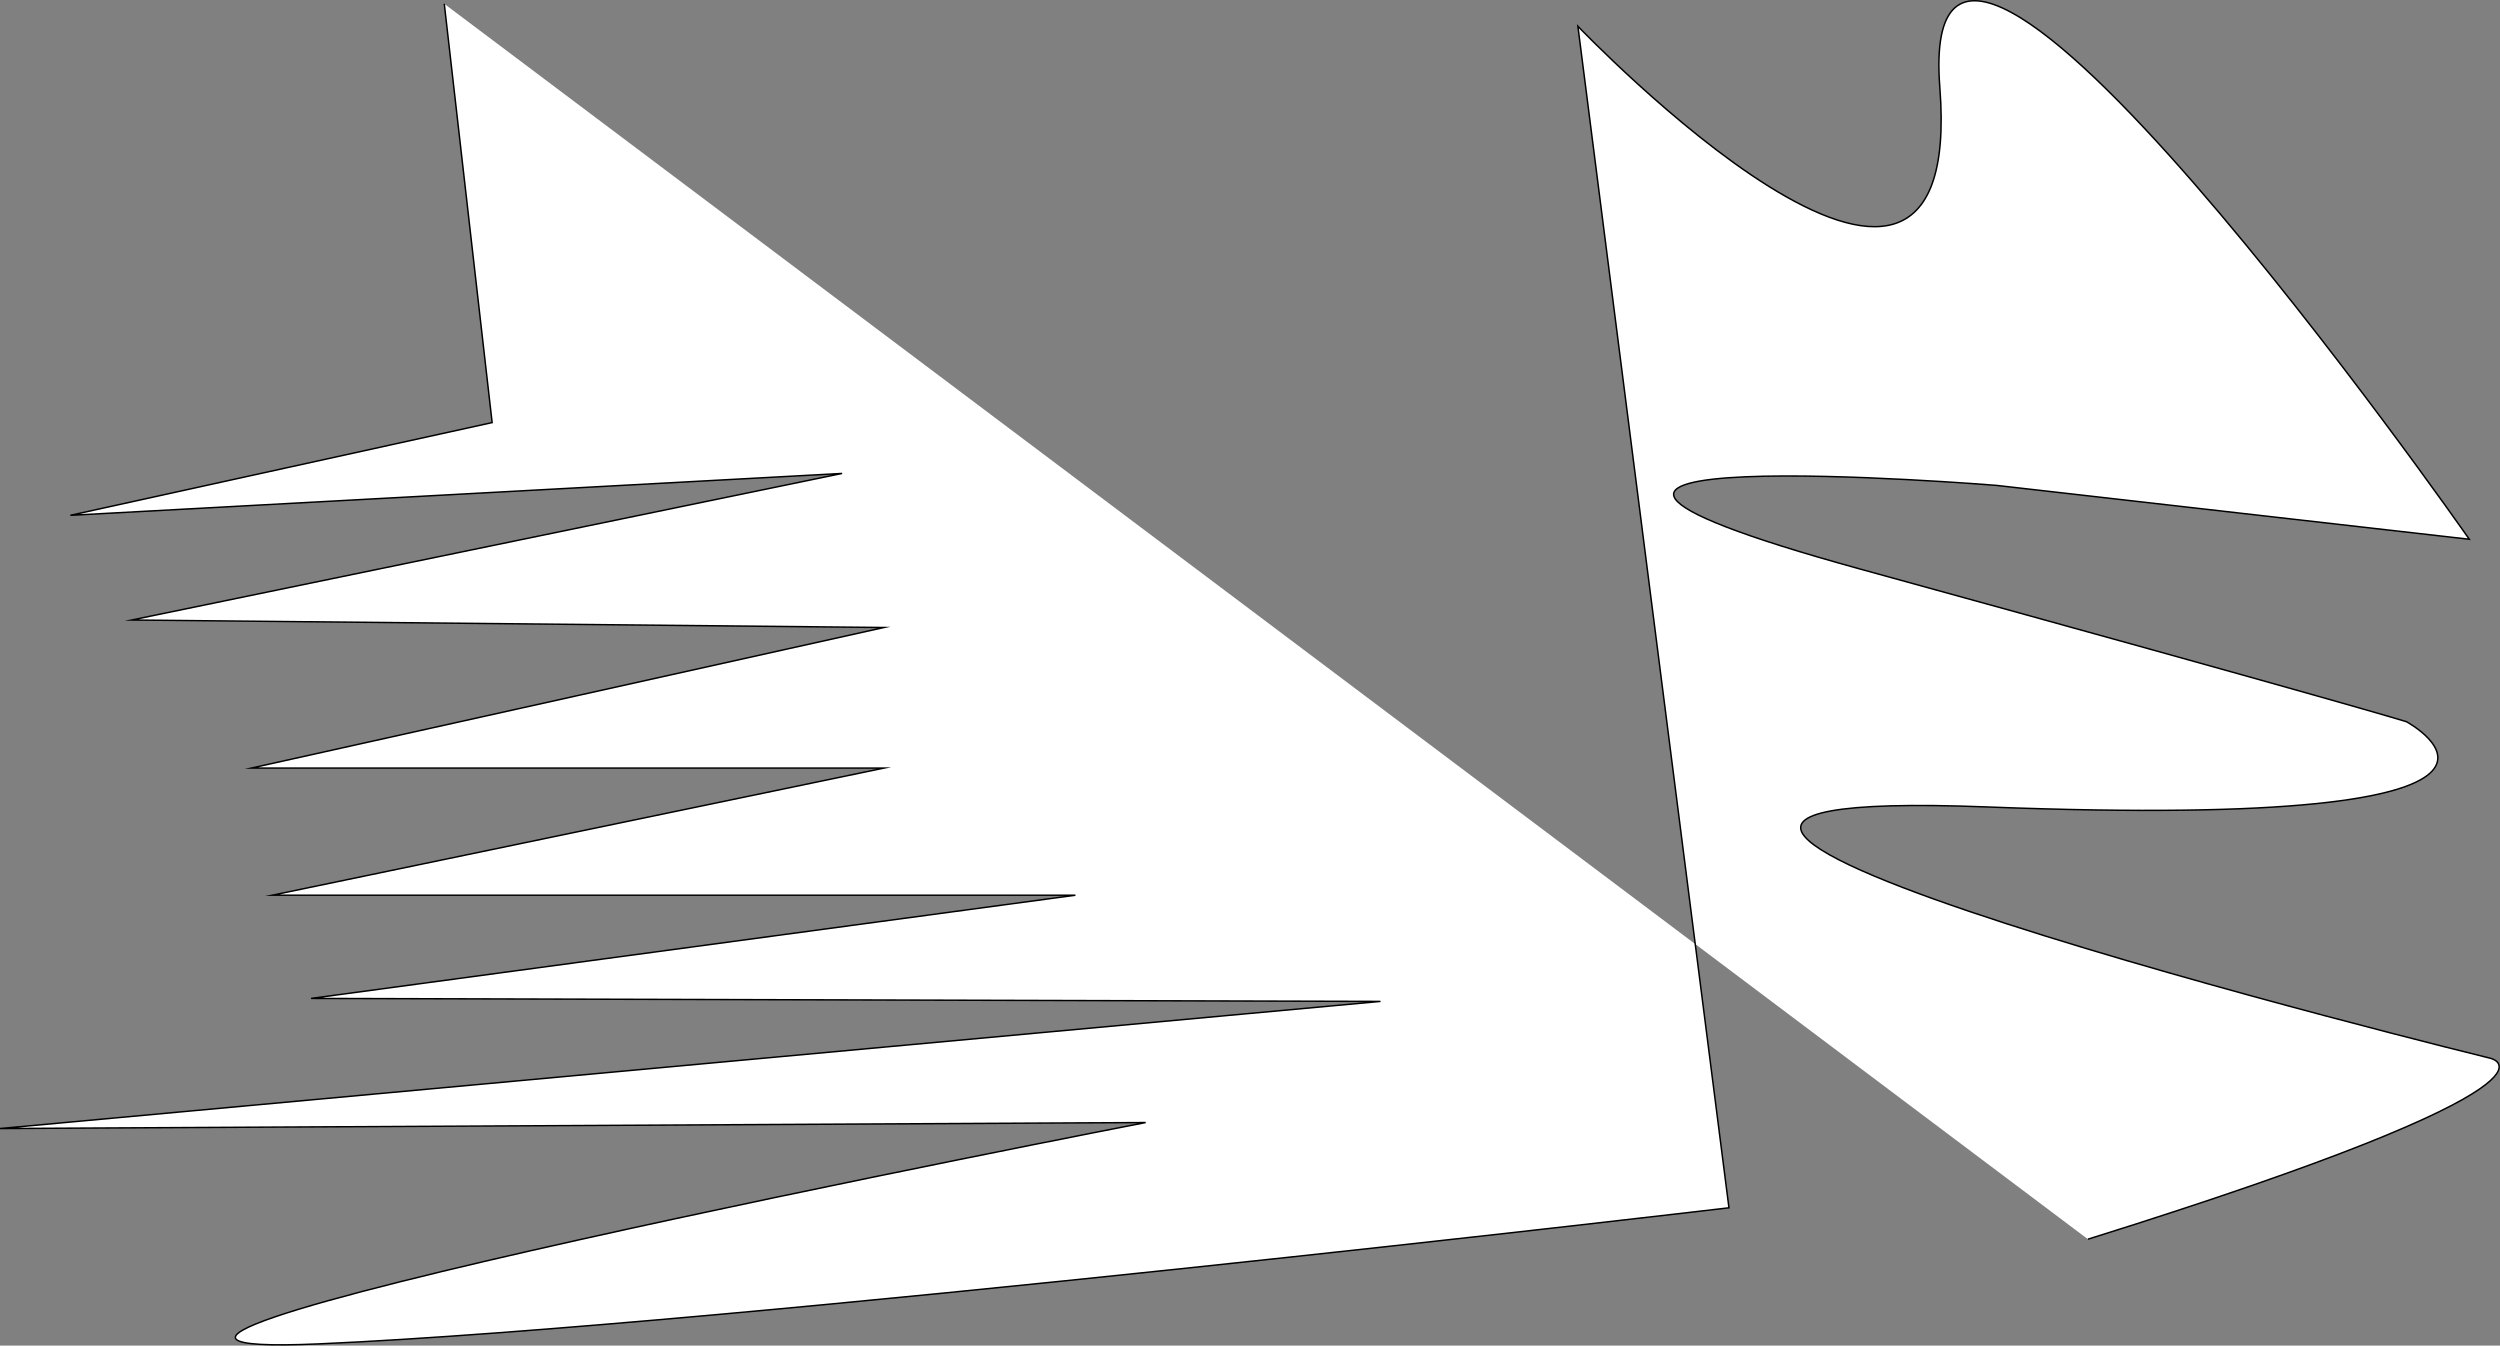 <svg xmlns="http://www.w3.org/2000/svg" viewBox="0 0 1671.53 899.69"><rect x="0" y="0" width="1671.53" height="899.69" fill="#808080" stroke="none"/><defs><style>.cls-1{fill:#fff;stroke:#000;stroke-miterlimit:10;}</style></defs><g id="Layer_2" data-name="Layer 2"><g id="Layer_1-2" data-name="Layer 1"><path class="cls-1" d="M297.05,2.55l32,280-282,62,516-28-475,98,503,5-423,94h423l-409,85H719l-511,69,715,2-923,85,766-4s-827,160-553,148,943-91,943-91l-101-790s260,272,242,41,354,302,354,302l-316-36s-418-34-91,56,365,102,365,102,135,73-280,57,336,168,336,168,70,15-269,121"/></g></g></svg>